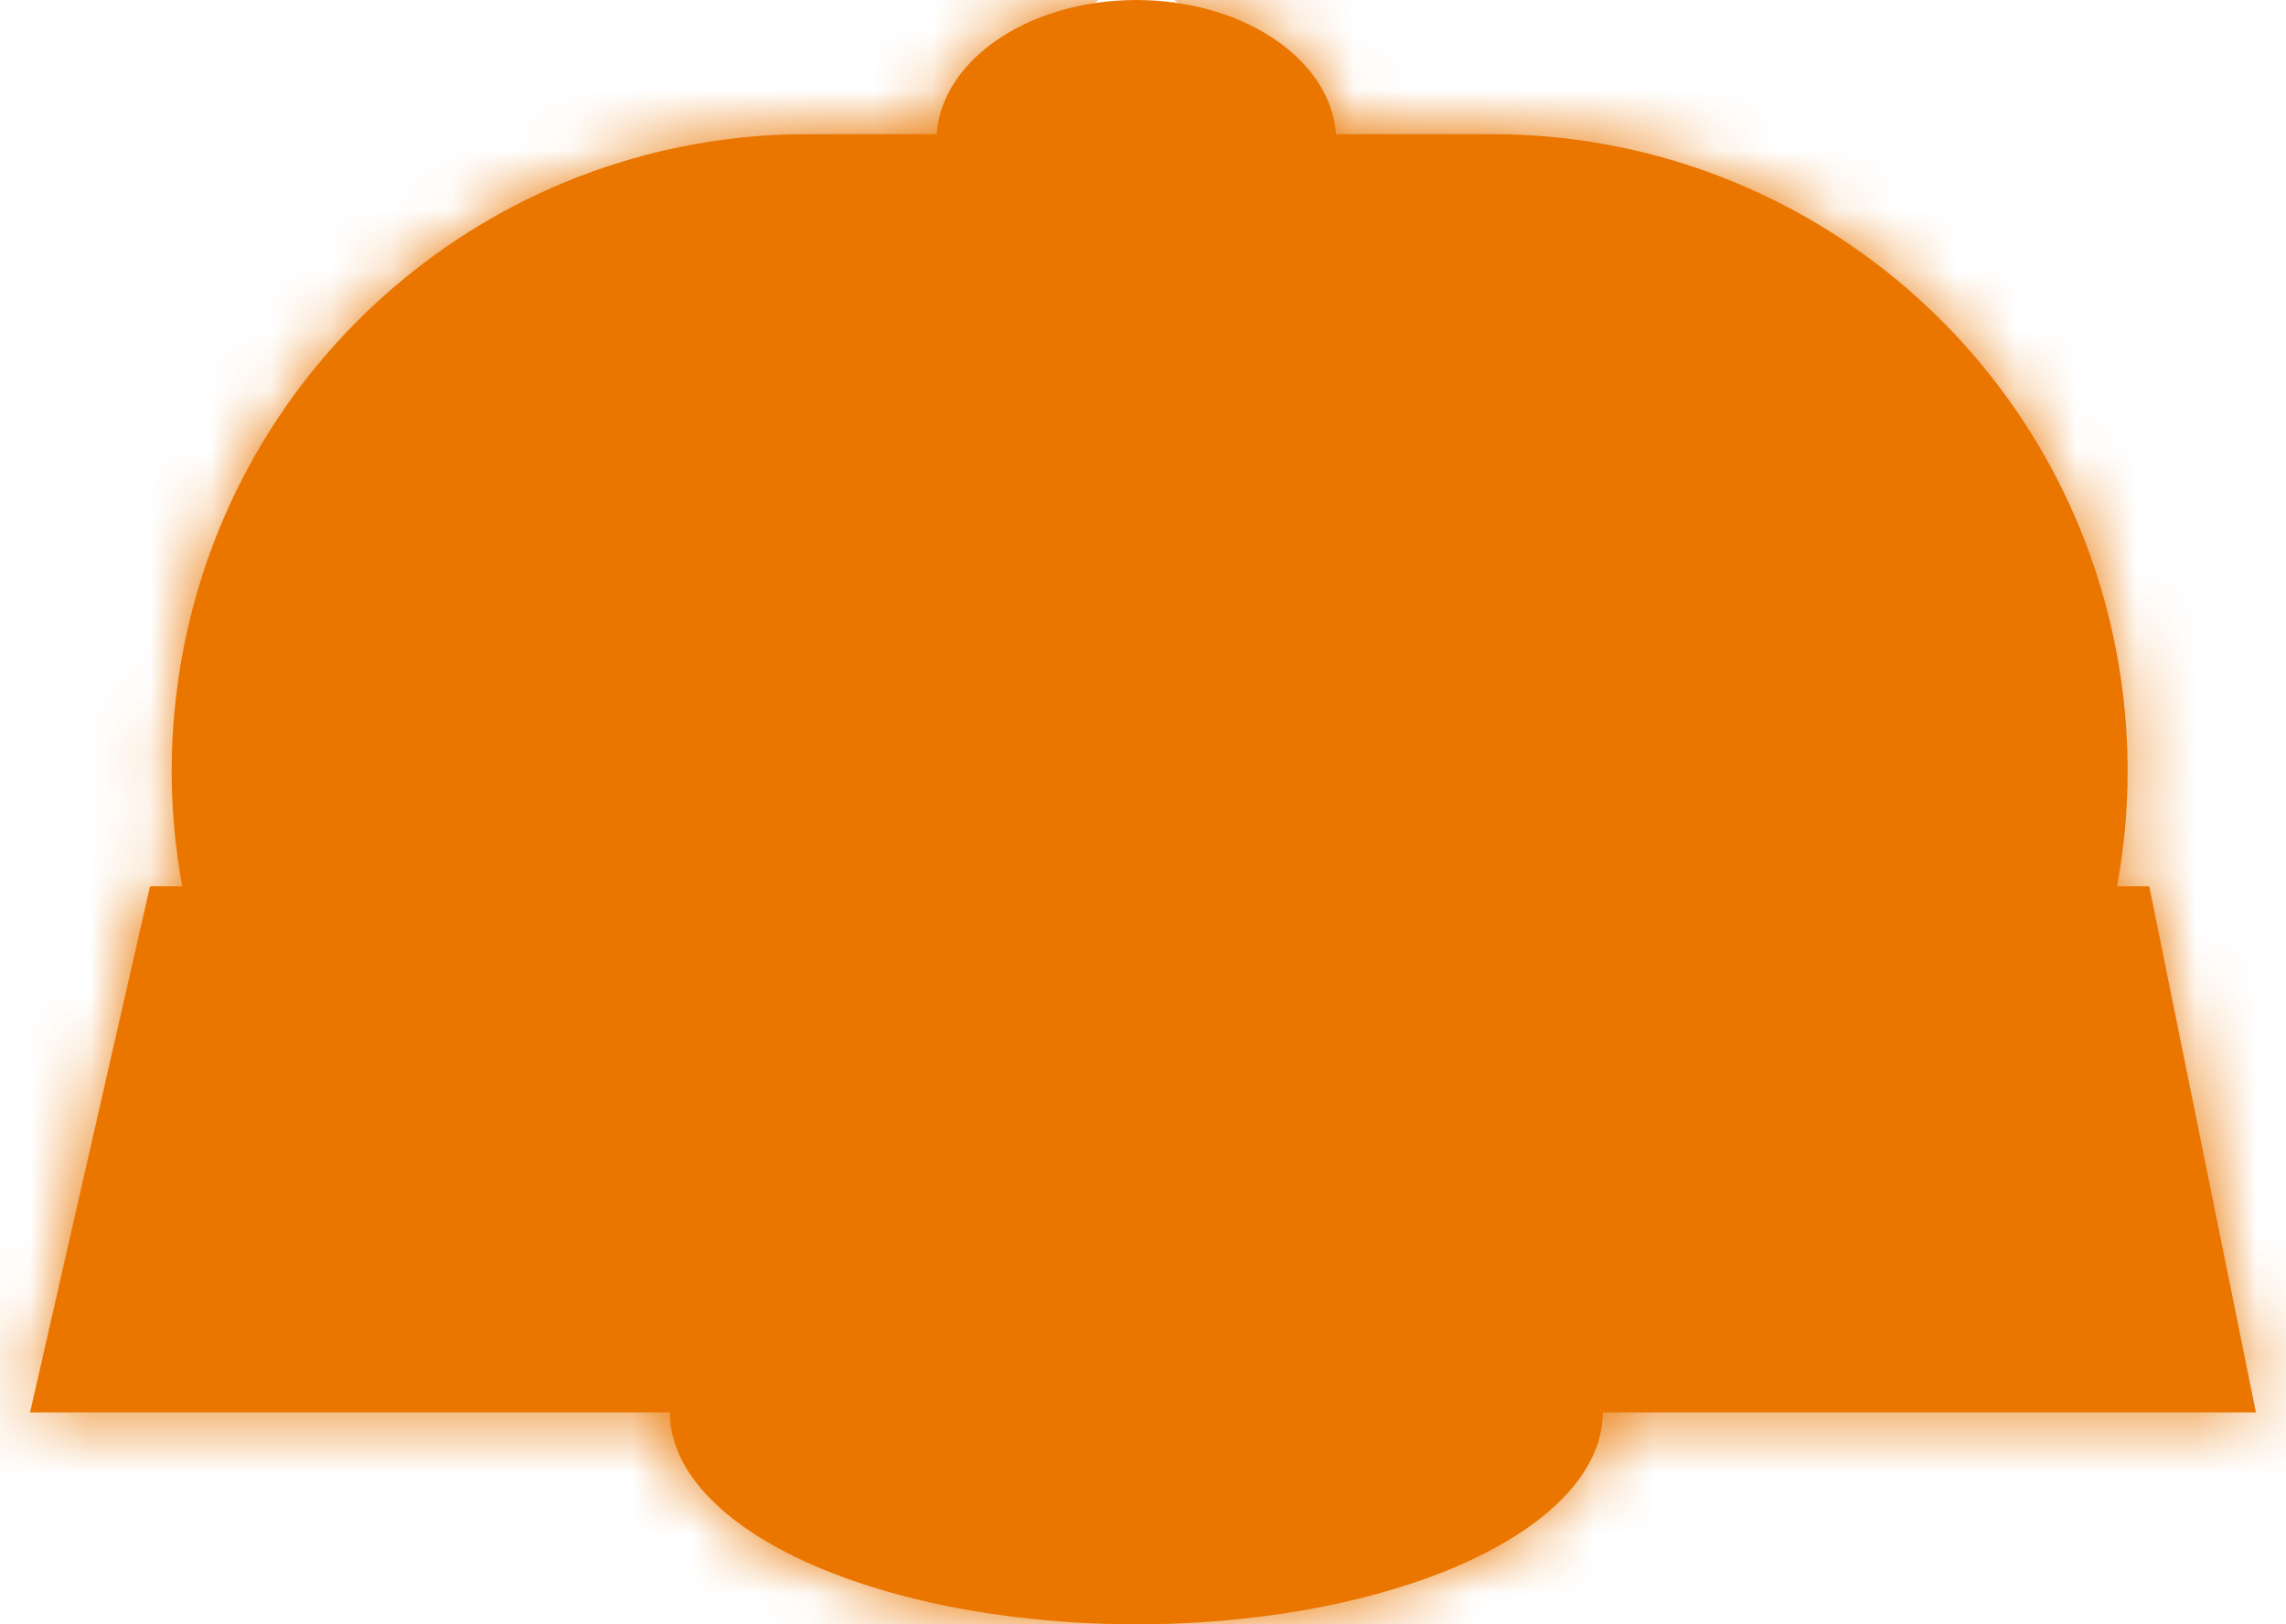 <svg width="38" height="27" viewBox="0 0 38 27" fill="none" xmlns="http://www.w3.org/2000/svg">
<mask id="path-1-inside-1_127_2" fill="white">
<ellipse cx="18.889" cy="2.348" rx="3.323" ry="2.348"/>
</mask>
<ellipse cx="18.889" cy="2.348" rx="3.323" ry="2.348" fill="#EA7600"/>
<path d="M17.213 2.348C17.213 0.938 18.029 0.154 18.354 -0.076C18.536 -0.204 18.678 -0.258 18.751 -0.28C18.829 -0.303 18.874 -0.304 18.889 -0.304V9.696C20.717 9.696 22.584 9.18 24.124 8.092C25.652 7.012 27.213 5.055 27.213 2.348H17.213ZM18.889 -0.304C18.904 -0.304 18.95 -0.303 19.027 -0.28C19.1 -0.258 19.242 -0.204 19.424 -0.076C19.749 0.154 20.566 0.938 20.566 2.348H10.566C10.566 5.055 12.126 7.012 13.654 8.092C15.195 9.18 17.061 9.696 18.889 9.696V-0.304ZM20.566 2.348C20.566 3.758 19.749 4.542 19.424 4.771C19.242 4.9 19.1 4.953 19.027 4.975C18.95 4.998 18.904 5 18.889 5V-5C17.061 -5 15.195 -4.484 13.654 -3.396C12.126 -2.317 10.566 -0.359 10.566 2.348H20.566ZM18.889 5C18.874 5 18.829 4.998 18.751 4.975C18.678 4.953 18.536 4.9 18.354 4.771C18.029 4.542 17.213 3.758 17.213 2.348H27.213C27.213 -0.359 25.652 -2.317 24.124 -3.396C22.584 -4.484 20.717 -5 18.889 -5V5Z" fill="#EA7600" mask="url(#path-1-inside-1_127_2)"/>
<mask id="path-3-inside-2_127_2" fill="white">
<ellipse cx="18.889" cy="23.478" rx="7.754" ry="3.522"/>
</mask>
<ellipse cx="18.889" cy="23.478" rx="7.754" ry="3.522" fill="#EA7600"/>
<path d="M21.644 23.478C21.644 22.375 22.157 21.676 22.375 21.441C22.568 21.234 22.618 21.274 22.305 21.416C21.688 21.696 20.485 22 18.889 22V32C21.576 32 24.25 31.516 26.44 30.521C28.177 29.732 31.644 27.619 31.644 23.478H21.644ZM18.889 22C17.293 22 16.09 21.696 15.473 21.416C15.16 21.274 15.21 21.234 15.403 21.441C15.622 21.676 16.135 22.375 16.135 23.478H6.135C6.135 27.619 9.601 29.732 11.338 30.521C13.528 31.516 16.203 32 18.889 32V22ZM16.135 23.478C16.135 24.582 15.622 25.28 15.403 25.515C15.21 25.722 15.16 25.683 15.473 25.541C16.09 25.261 17.293 24.956 18.889 24.956V14.957C16.203 14.957 13.528 15.441 11.338 16.436C9.601 17.224 6.135 19.337 6.135 23.478H16.135ZM18.889 24.956C20.485 24.956 21.688 25.261 22.305 25.541C22.618 25.683 22.568 25.722 22.375 25.515C22.157 25.28 21.644 24.582 21.644 23.478H31.644C31.644 19.337 28.177 17.224 26.44 16.436C24.25 15.441 21.576 14.957 18.889 14.957V24.956Z" fill="#EA7600" mask="url(#path-3-inside-2_127_2)"/>
<mask id="path-5-inside-3_127_2" fill="white">
<path fill-rule="evenodd" clip-rule="evenodd" d="M13.422 2.23C8.363 2.23 4.014 5.817 3.05 10.784C2.788 12.137 2.795 13.47 3.03 14.733H2.494L0.5 23.478H37.5L35.727 14.733H35.191C35.426 13.47 35.434 12.137 35.171 10.784C34.208 5.817 29.858 2.23 24.799 2.23H13.422Z"/>
</mask>
<path fill-rule="evenodd" clip-rule="evenodd" d="M13.422 2.23C8.363 2.23 4.014 5.817 3.05 10.784C2.788 12.137 2.795 13.47 3.03 14.733H2.494L0.5 23.478H37.5L35.727 14.733H35.191C35.426 13.47 35.434 12.137 35.171 10.784C34.208 5.817 29.858 2.23 24.799 2.23H13.422Z" fill="#EA7600"/>
<path d="M3.05 10.784L7.959 11.736L3.05 10.784ZM3.03 14.733V19.733H9.048L7.946 13.817L3.03 14.733ZM2.494 14.733V9.733H-1.494L-2.381 13.621L2.494 14.733ZM0.5 23.478L-4.375 22.367L-5.768 28.478H0.5V23.478ZM37.5 23.478V28.478H43.615L42.4 22.485L37.5 23.478ZM35.727 14.733L40.628 13.739L39.816 9.733H35.727V14.733ZM35.191 14.733L30.276 13.817L29.174 19.733H35.191V14.733ZM35.171 10.784L30.263 11.736V11.736L35.171 10.784ZM7.959 11.736C8.466 9.12 10.757 7.23 13.422 7.23V-2.77C5.969 -2.77 -0.439 2.514 -1.858 9.832L7.959 11.736ZM7.946 13.817C7.824 13.163 7.818 12.464 7.959 11.736L-1.858 9.832C-2.242 11.809 -2.234 13.776 -1.885 15.648L7.946 13.817ZM2.494 19.733H3.03V9.733H2.494V19.733ZM5.375 24.59L7.369 15.844L-2.381 13.621L-4.375 22.367L5.375 24.59ZM37.5 18.478H0.5V28.478H37.5V18.478ZM30.827 15.726L32.6 24.471L42.4 22.485L40.628 13.739L30.827 15.726ZM35.191 19.733H35.727V9.733H35.191V19.733ZM30.263 11.736C30.404 12.464 30.398 13.163 30.276 13.817L40.107 15.648C40.456 13.776 40.463 11.809 40.08 9.832L30.263 11.736ZM24.799 7.23C27.464 7.23 29.755 9.12 30.263 11.736L40.08 9.832C38.66 2.514 32.253 -2.77 24.799 -2.77V7.23ZM13.422 7.23H24.799V-2.77H13.422V7.23Z" fill="#EA7600" mask="url(#path-5-inside-3_127_2)"/>
</svg>
